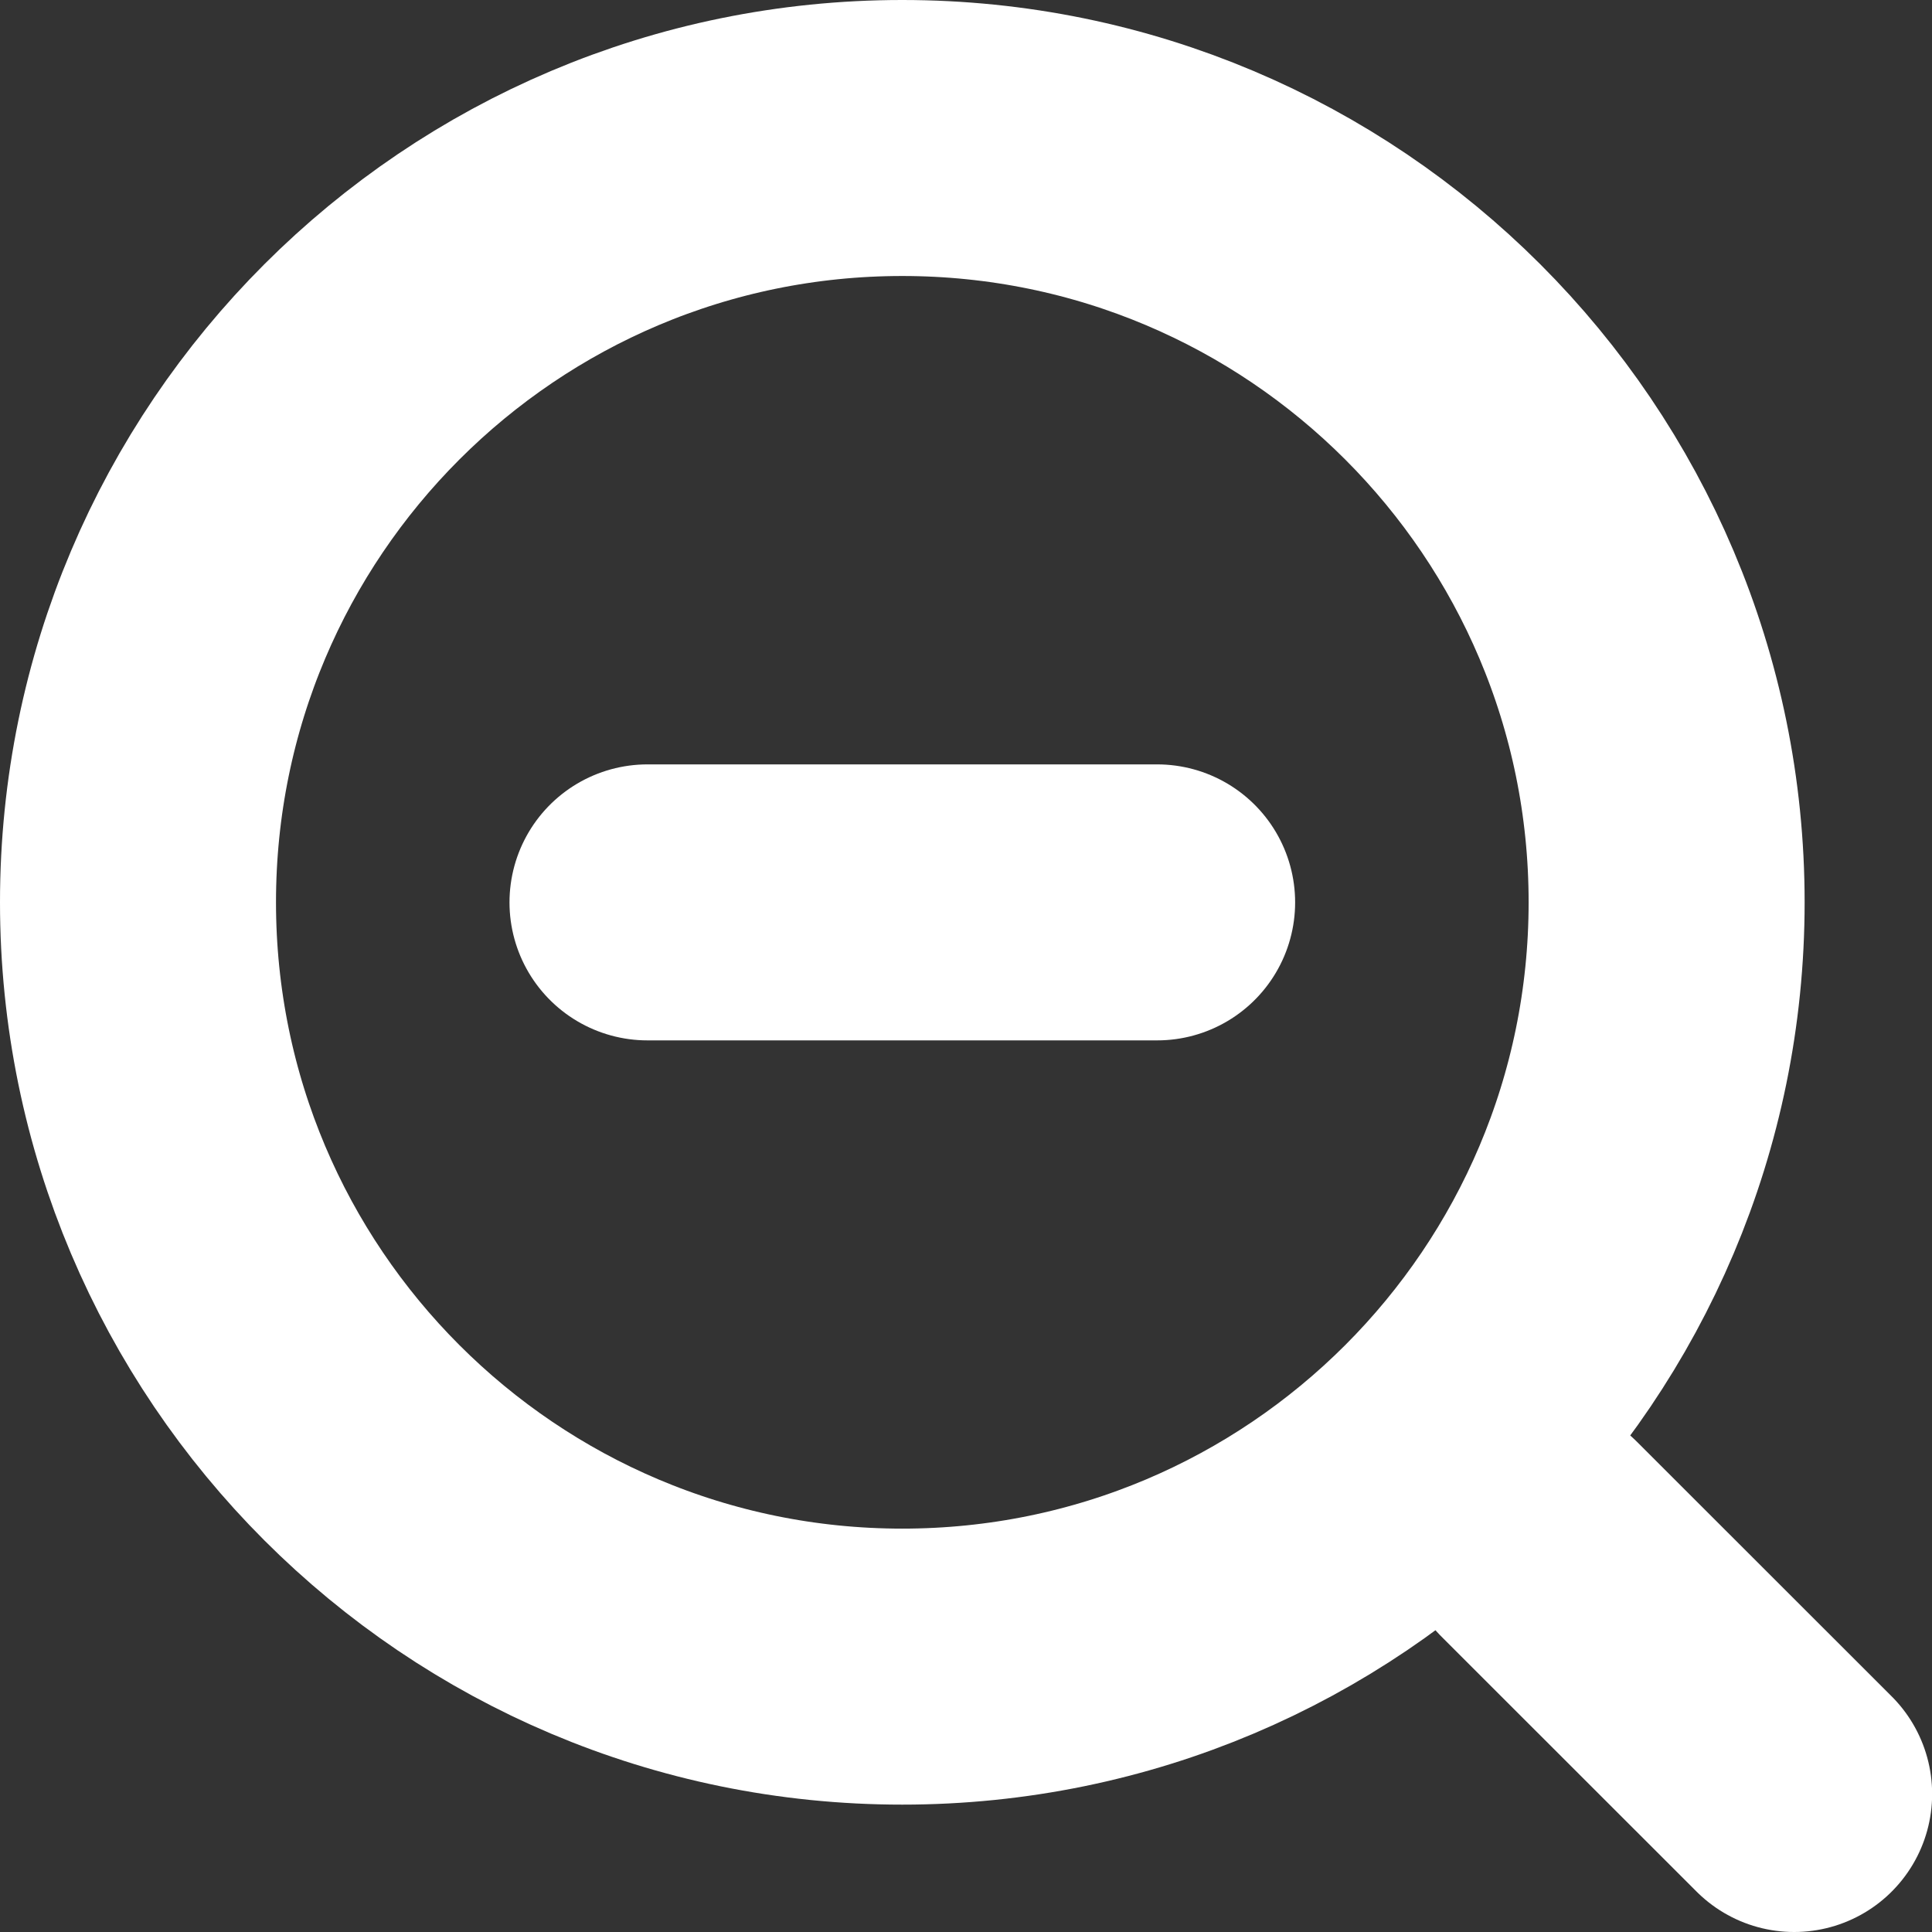 <svg width="14" height="14" viewBox="0 0 14 14" fill="none" xmlns="http://www.w3.org/2000/svg">
<rect x="0" y="0" width="14" height="14" fill="#333333" stroke="none"/>
<path d="M6.538 12.077C9.597 12.077 12.077 9.597 12.077 6.538C12.077 3.48 9.597 1 6.538 1C3.48 1 1 3.48 1 6.538C1 9.597 3.48 12.077 6.538 12.077Z" stroke="white" stroke-width="2" stroke-linecap="round" stroke-linejoin="round"/>
<path d="M4.692 6.539H8.385" stroke="white" stroke-width="2" stroke-linecap="round" stroke-linejoin="round"/>
<path d="M13.001 13L11.154 11.154" stroke="white" stroke-width="2" stroke-linecap="round" stroke-linejoin="round"/>
</svg>
